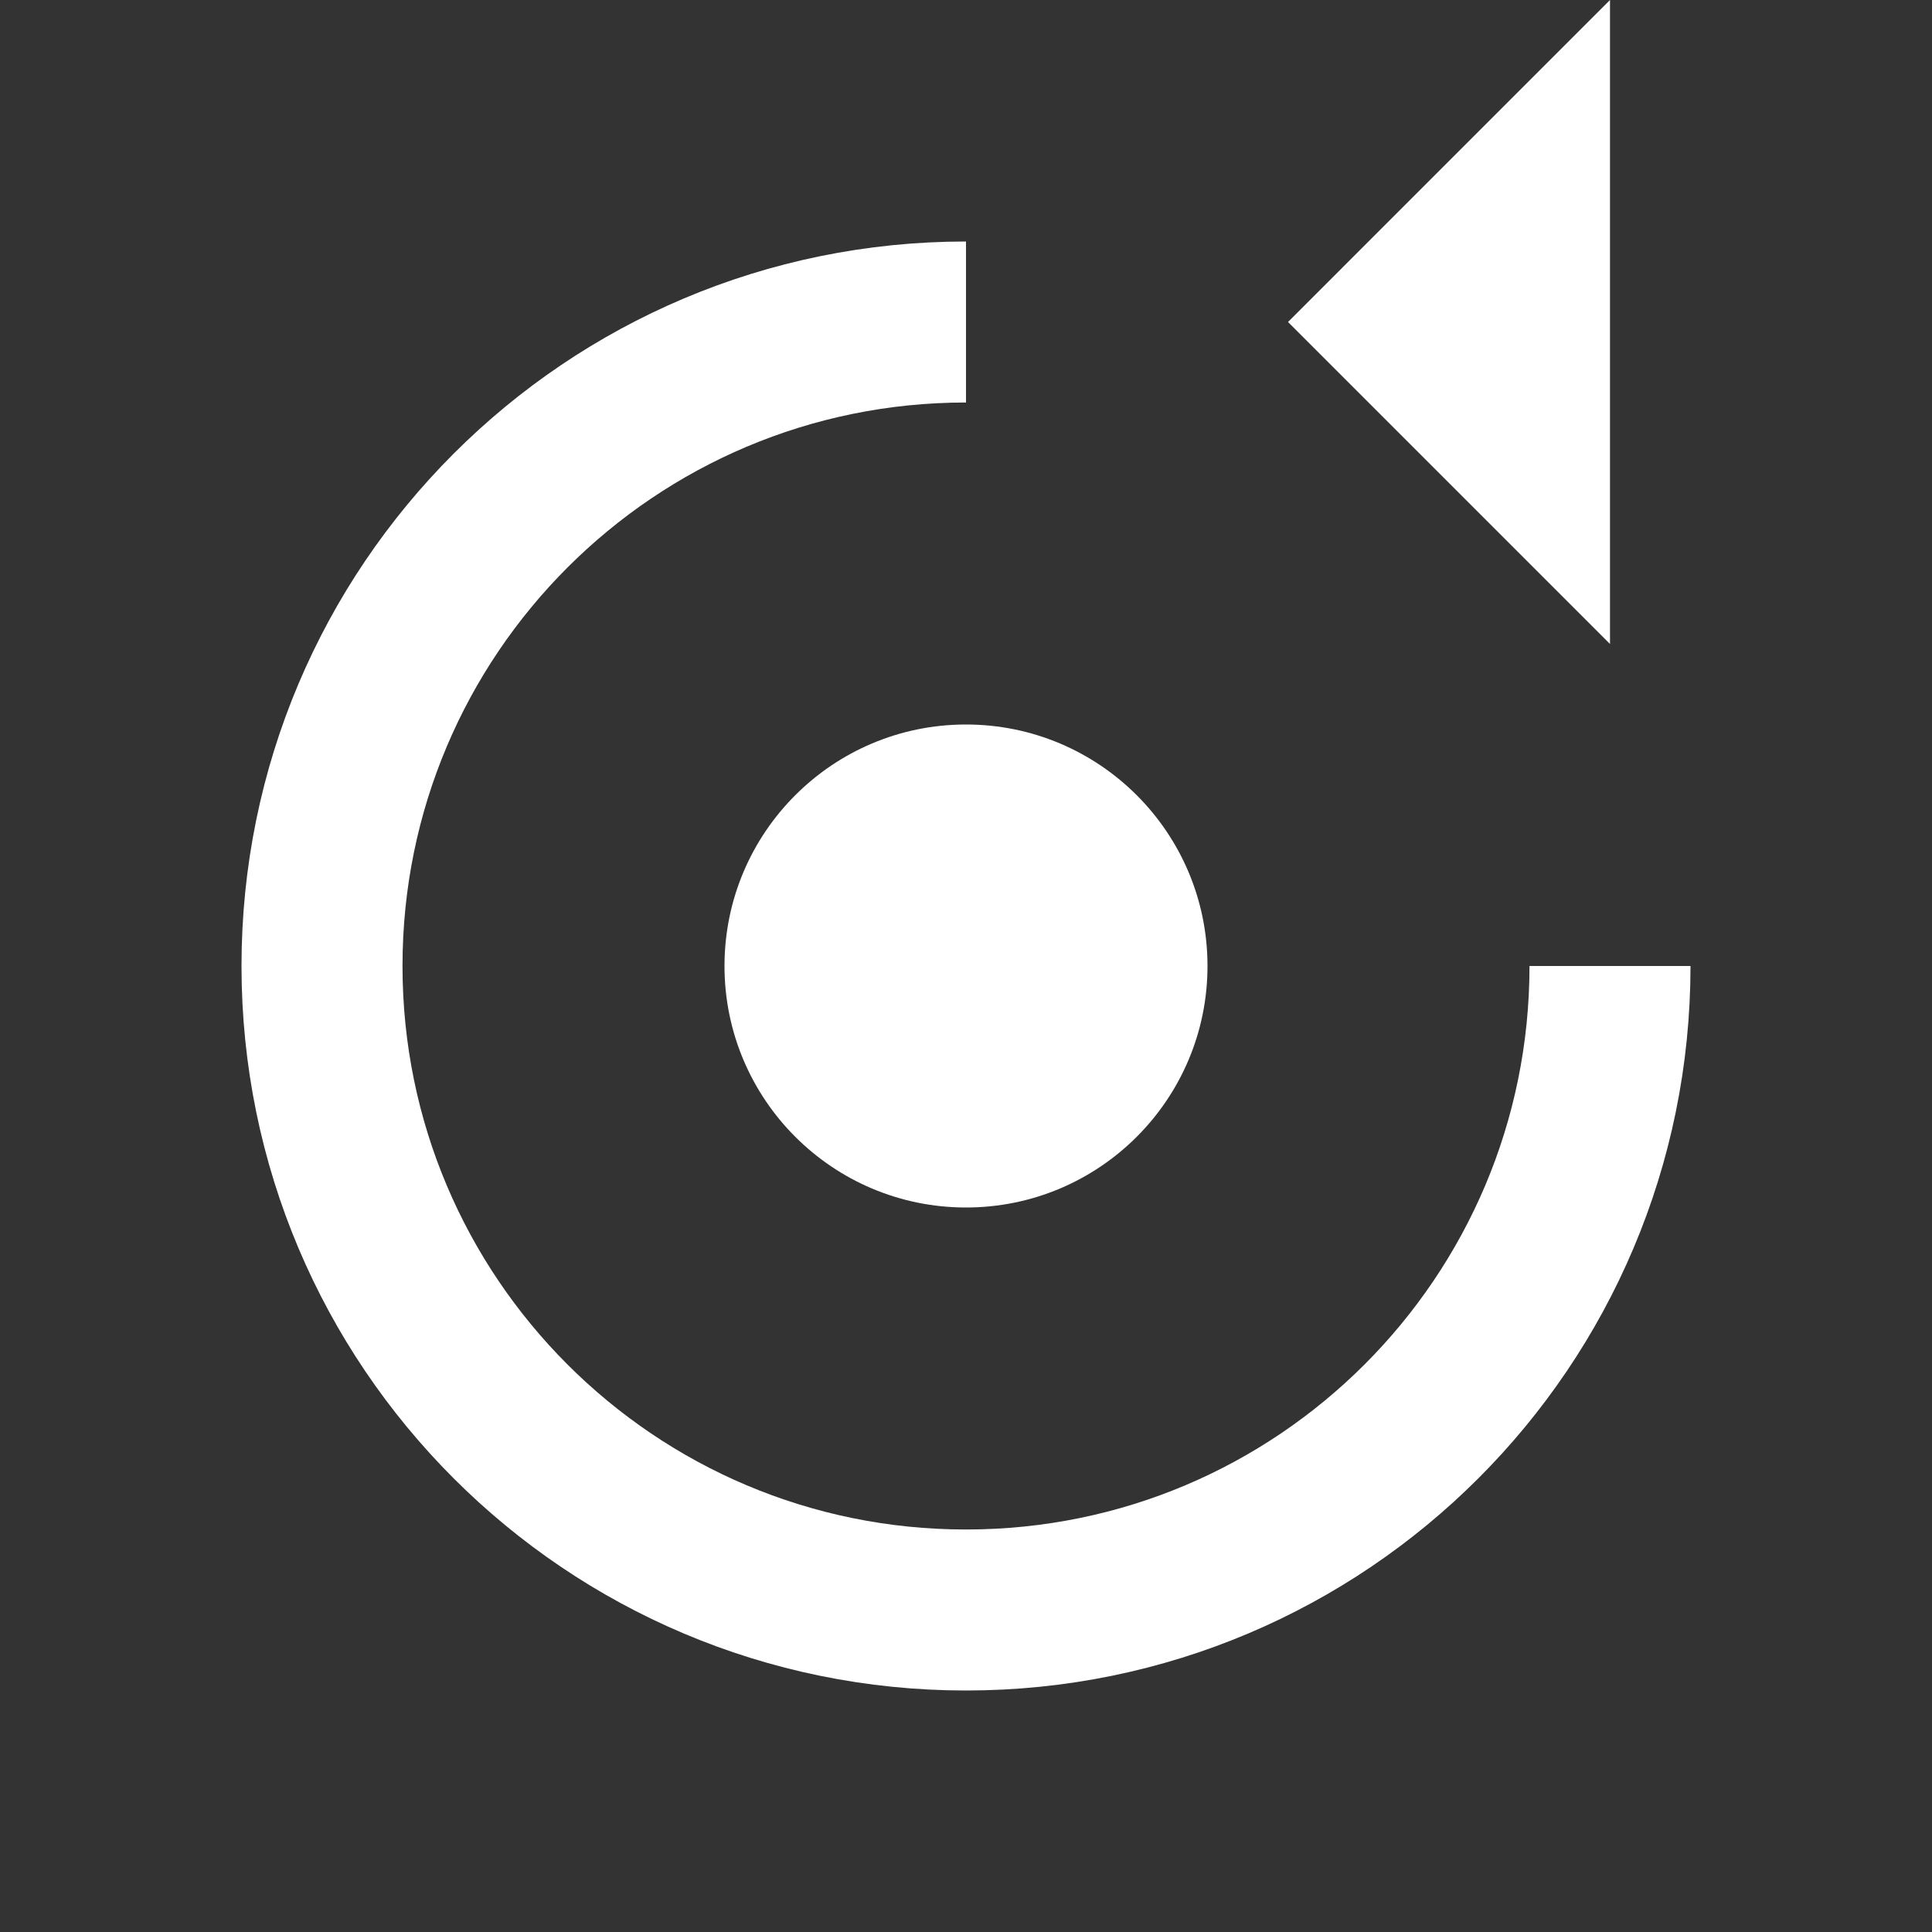 <?xml version="1.0" encoding="UTF-8"?>
<svg width="24" height="24" viewBox="0 0 24 24" xmlns="http://www.w3.org/2000/svg">
  <rect x="0" y="0" width="24" height="24" fill="#333333" stroke="none"/>
  <path d="M12 4C7.58 4 4 7.58 4 12C4 16.42 7.58 20 12 20C16.42 20 20 16.42 20 12" stroke="white" stroke-width="2" fill="none"/>
  <path d="M20 8L16 4L20 0L20 8Z" fill="white"/>
  <circle cx="12" cy="12" r="3" fill="white"/>
</svg> 